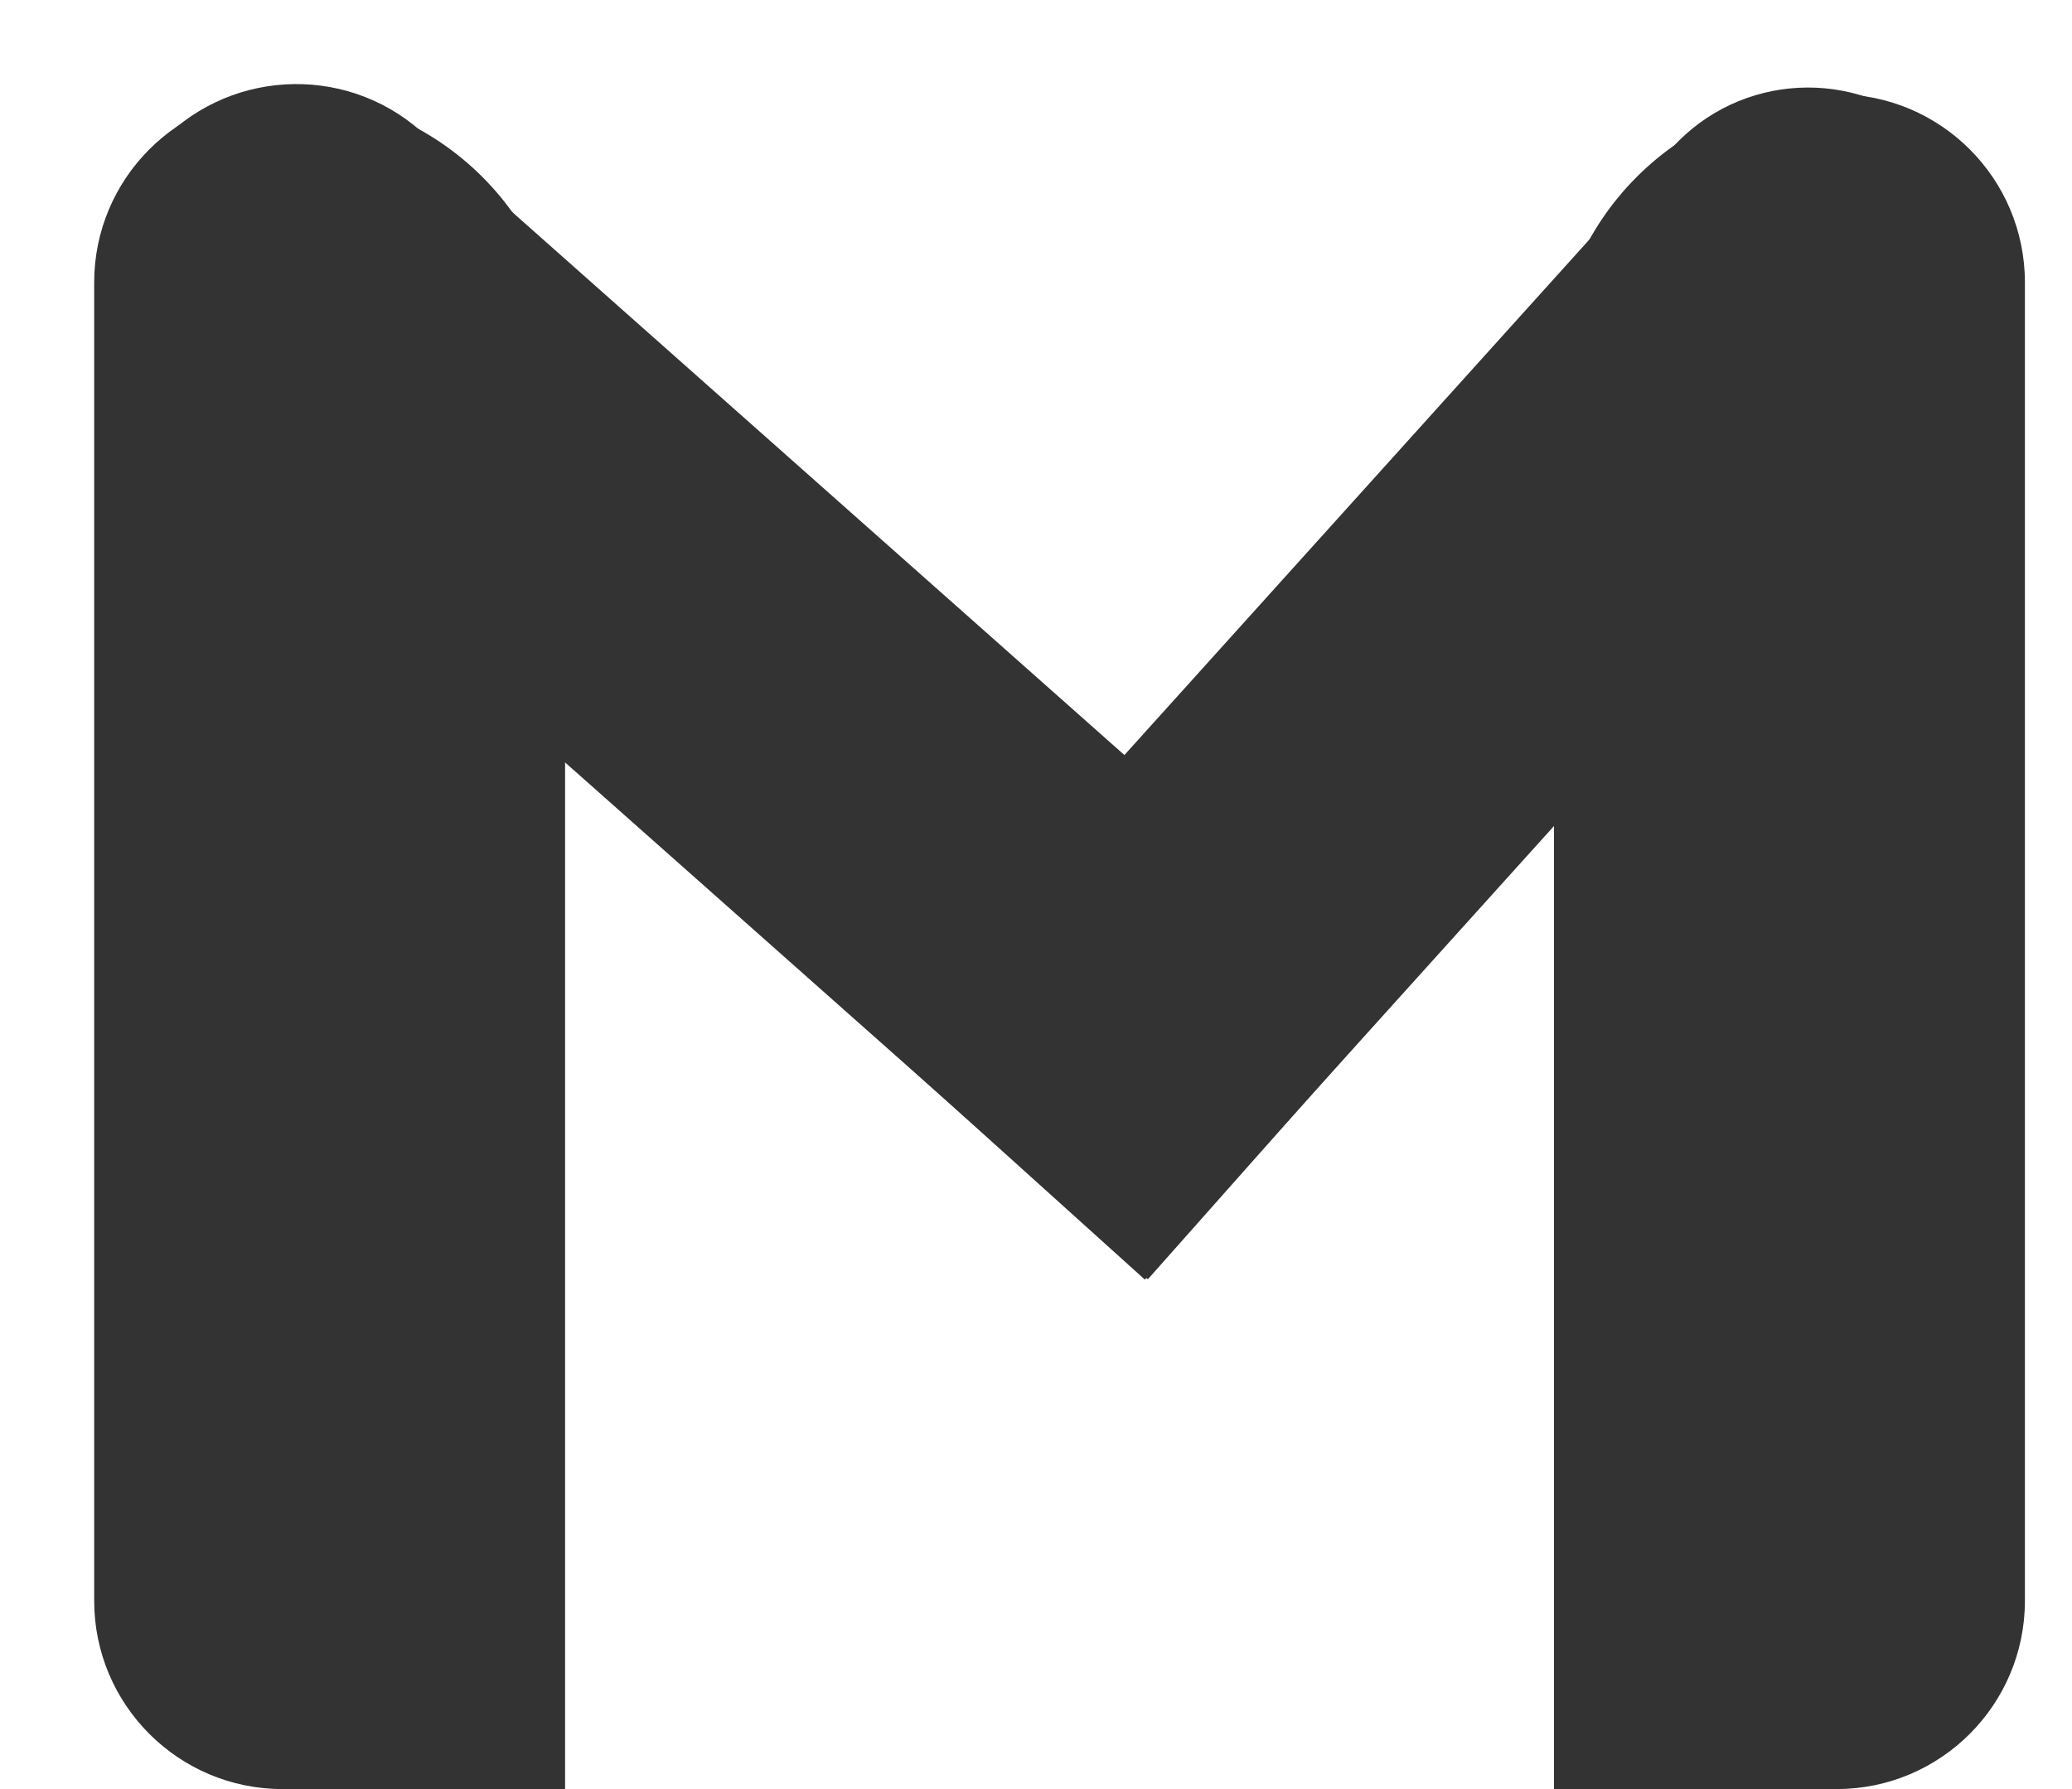 <svg width="44" height="38" viewBox="0 0 44 38" fill="none" xmlns="http://www.w3.org/2000/svg">
<path d="M2 6C2 3.791 3.791 2 6 2V2C9.314 2 12 4.686 12 8V38H6C3.791 38 2 36.209 2 34V6Z" fill="#333333"/>
<path d="M43 6C43 3.791 41.209 2 39 2V2C35.686 2 33 4.686 33 8V38H39C41.209 38 43 36.209 43 34V6Z" fill="#333333"/>
<path d="M3.302 3.131C4.768 1.479 7.296 1.327 8.949 2.794L29.684 21.188L24.375 27.172L3.64 8.778C1.987 7.312 1.836 4.784 3.302 3.131V3.131Z" fill="#333333"/>
<path d="M41 2.861C42.596 4.3 42.723 6.761 41.284 8.358L24.312 27.179L18.531 21.966L35.503 3.145C36.943 1.549 39.404 1.421 41 2.861V2.861Z" fill="#333333"/>
</svg>
